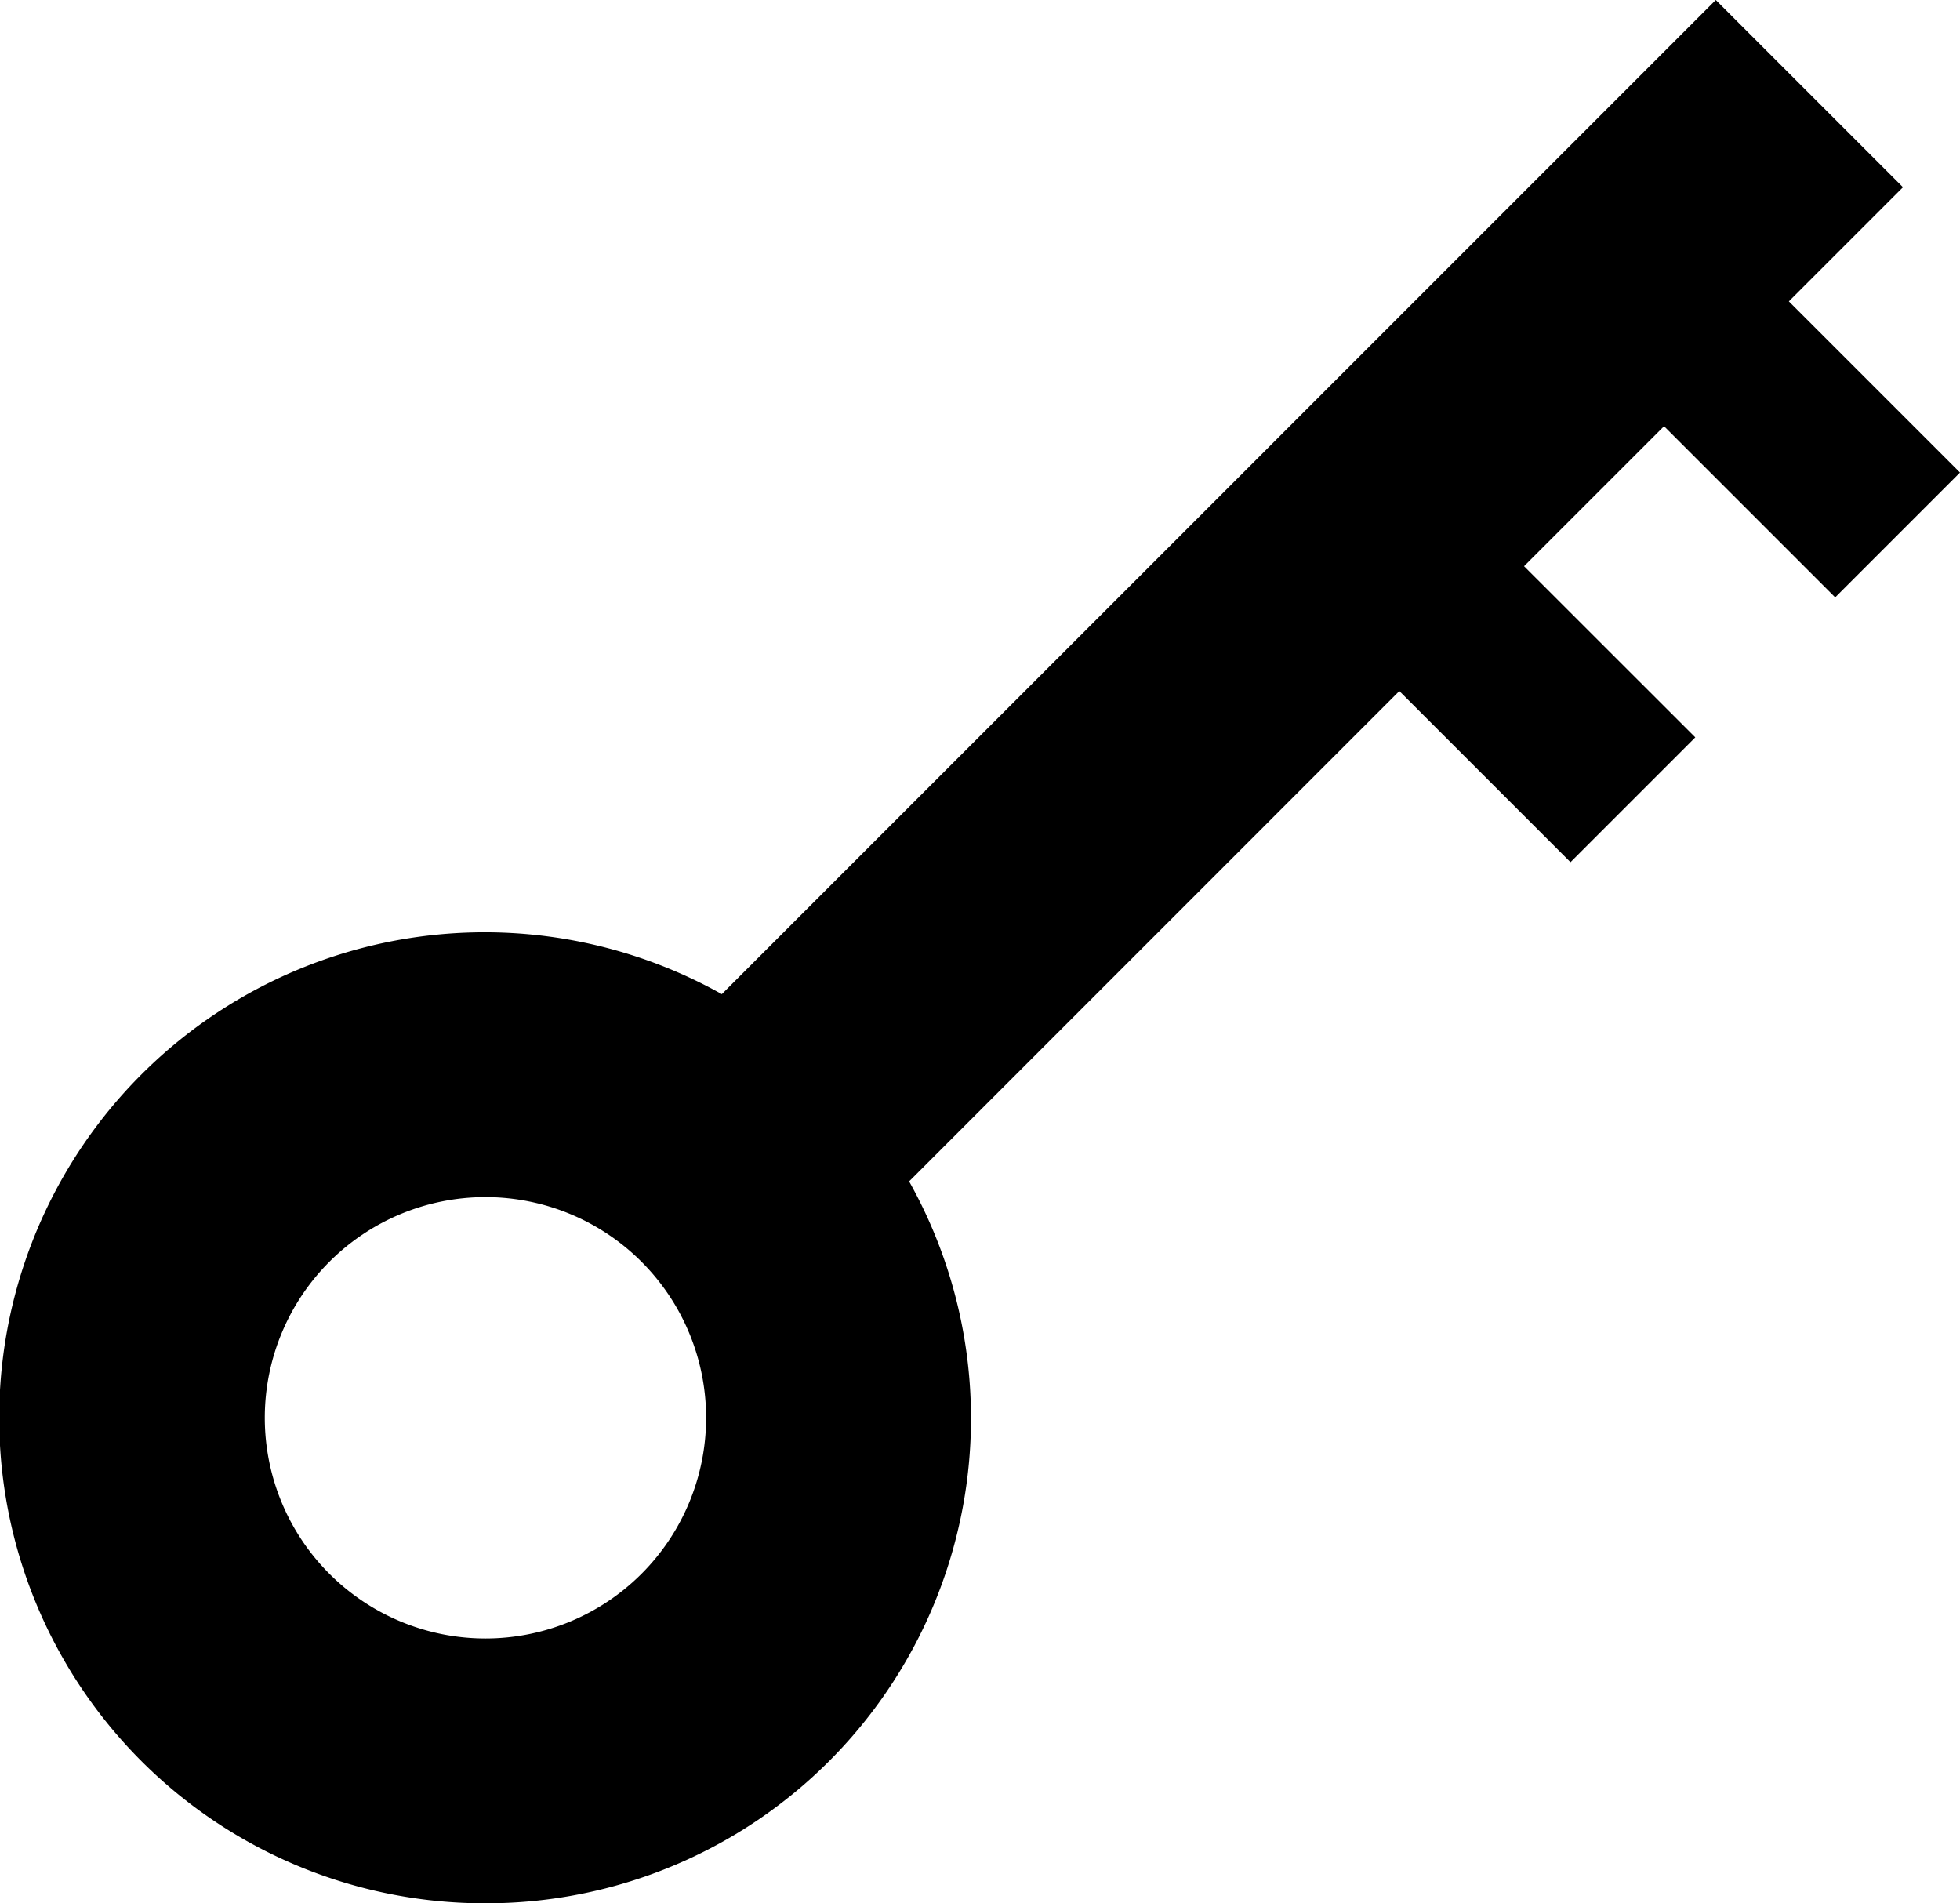 <svg xmlns="http://www.w3.org/2000/svg" width="22.206" height="21.561" viewBox="0 0 22.206 21.561">
  <path d="M5.5,21.561a5.493,5.493,0,0,0,4.8-8.178l5.554-5.555,1.939,1.939,1.414-1.414L17.267,6.414l1.586-1.586,1.939,1.939,1.414-1.414L20.267,3.414,21.56,2.121,19.439,0,8.178,11.262A5.5,5.5,0,1,0,5.5,21.561Zm0-8a2.5,2.5,0,1,1-2.5,2.5A2.5,2.5,0,0,1,5.5,13.561Z"/>
</svg>
